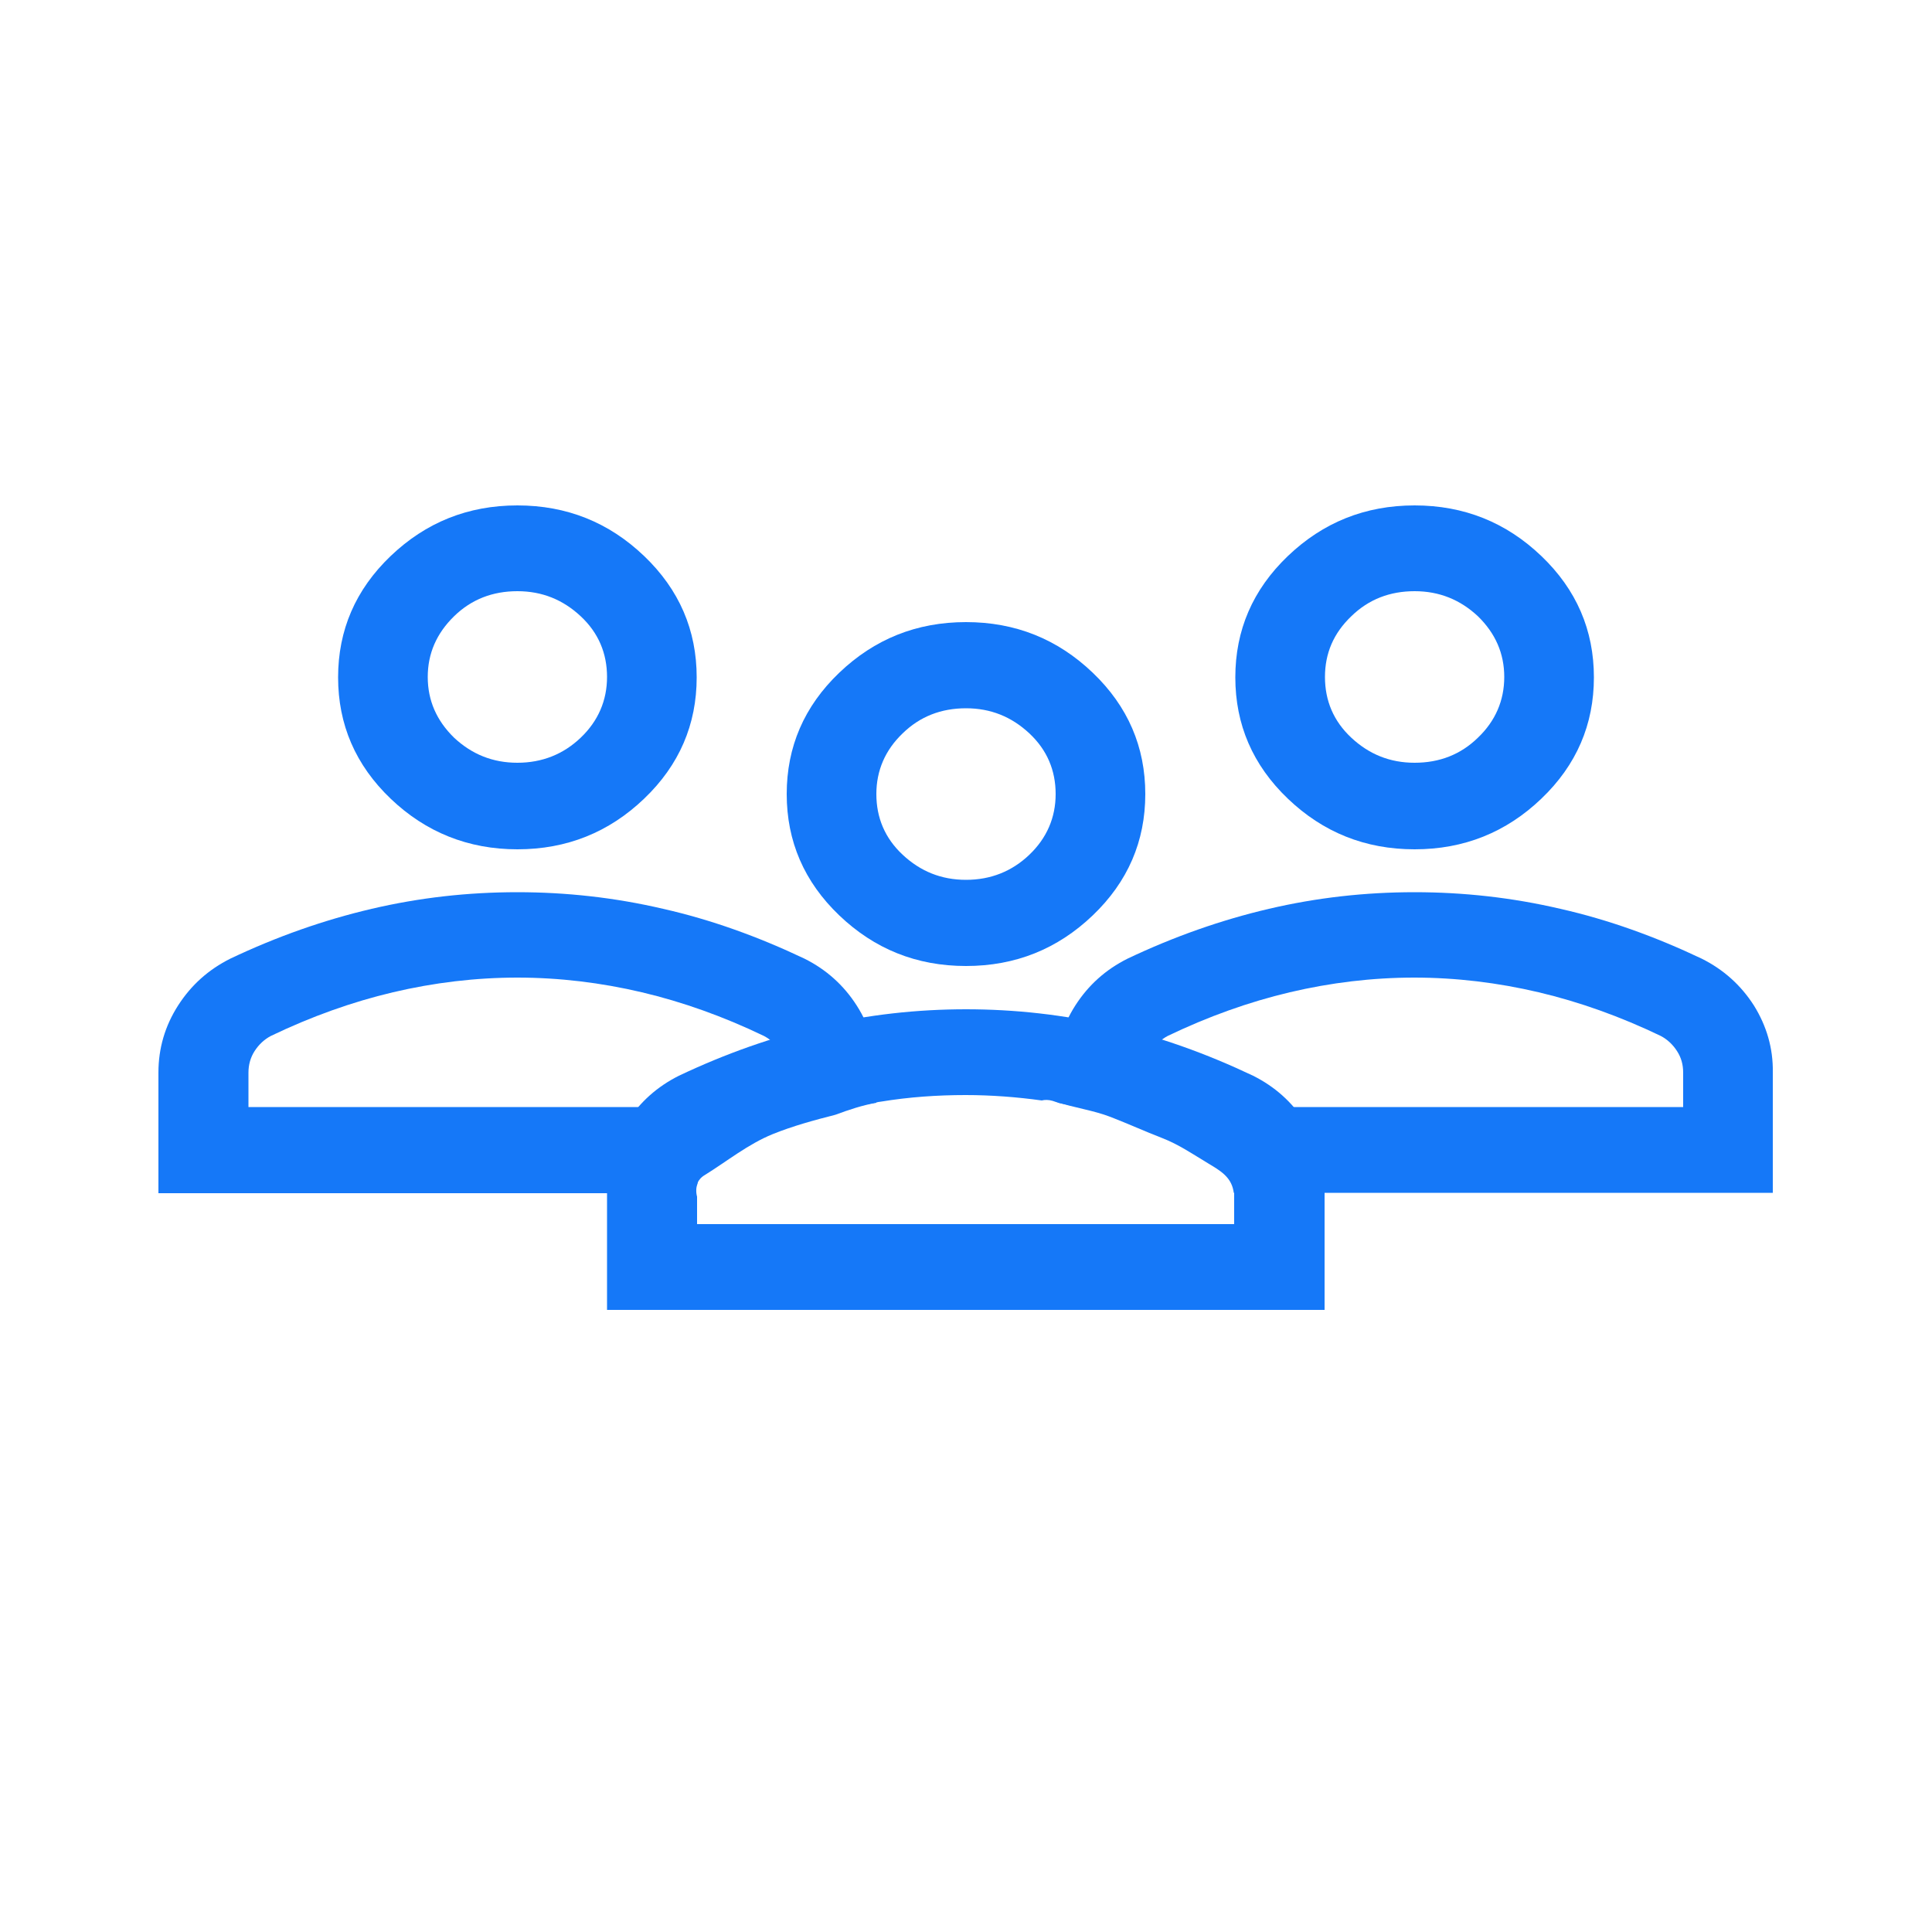 <?xml version="1.0" encoding="utf-8"?>
<!-- Generator: Adobe Adobe Illustrator 28.6.0, SVG Export Plug-In . SVG Version: 6.00 Build 0)  -->
<svg version="1.1" id="Layer_1" xmlns="http://www.w3.org/2000/svg" xmlns:xlink="http://www.w3.org/1999/xlink" x="0px" y="0px"
	 viewBox="0 0 500 500" style="enable-background:new 0 0 500 500;" xml:space="preserve">
<style type="text/css">
	.st0{fill:#1578F8;}
</style>
<path class="st0" d="M250,250c12.8,0,23.7-4.4,32.8-13.1c9.1-8.7,13.6-19.2,13.6-31.4s-4.5-22.7-13.6-31.4
	c-9.1-8.7-20-13.1-32.8-13.1s-23.7,4.4-32.8,13.1c-9.1,8.7-13.6,19.2-13.6,31.4s4.5,22.7,13.6,31.4C226.3,245.6,237.2,250,250,250z
	 M233.6,189.8c4.5-4.4,10-6.5,16.4-6.5s11.8,2.2,16.4,6.5s6.8,9.6,6.8,15.7s-2.3,11.4-6.8,15.7s-10,6.5-16.4,6.5s-11.8-2.2-16.4-6.5
	s-6.8-9.6-6.8-15.7S229.1,194.1,233.6,189.8z"/>
<path class="st0" d="M337.8,290.5c-3.4-5.3-7.9-9.3-13.5-12.1c-12-5.7-24.2-10.1-36.6-12.9c-12.4-2.9-25-4.3-37.7-4.3
	s-25.3,1.4-37.7,4.3c-12.4,2.9-24.6,7.2-36.6,12.9c-5.6,2.8-10.1,6.8-13.5,12.1c-3.4,5.3-5.1,11.1-5.1,17.4V339h185.7v-31.2
	C342.9,301.5,341.2,295.8,337.8,290.5z M319.6,316.8H180.4v-7.1c-0.3-1.1-0.3-2.3,0.1-3.3c0.2-1.4,0.7-2.8,1.5-4
	c1.1-1.7,2.5-3,4.2-3.9c10.4-5,21-8.8,31.6-11.3c2.2-0.5,4.4-1,6.5-1.4c1-0.2,2-0.4,3-0.6c0.2,0,0.5-0.1,0.7-0.1
	c7.3-1.2,14.6-1.7,21.9-1.7c6.6,0,13.2,0.5,19.7,1.4c0.8-0.2,1.8-0.2,2.8,0.1c0.6,0.2,1.2,0.4,1.8,0.6c2.6,0.5,5.2,1,7.8,1.6
	c10.6,2.5,21.2,6.3,31.6,11.3c1.7,0.9,3.1,2.2,4.2,3.9c1.1,1.7,1.6,3.5,1.6,5.6V316.8z"/>
<path class="st0" d="M366.1,219.8c12.8,0,23.7-4.4,32.8-13.1c9.1-8.7,13.6-19.2,13.6-31.4s-4.5-22.7-13.6-31.4
	c-9.1-8.7-20-13.1-32.8-13.1c-12.8,0-23.7,4.4-32.8,13.1c-9.1,8.7-13.6,19.2-13.6,31.4s4.5,22.7,13.6,31.4
	C342.4,215.4,353.3,219.8,366.1,219.8z M349.7,159.5c4.5-4.4,10-6.5,16.4-6.5c6.4,0,11.8,2.2,16.4,6.5c4.5,4.4,6.8,9.6,6.8,15.7
	s-2.3,11.4-6.8,15.7c-4.5,4.4-10,6.5-16.4,6.5c-6.4,0-11.8-2.2-16.4-6.5s-6.8-9.6-6.8-15.7S345.1,163.9,349.7,159.5z"/>
<path class="st0" d="M453.9,260.2c-3.4-5.3-7.9-9.3-13.5-12.1c-12-5.7-24.2-10.1-36.6-12.9c-12.4-2.9-25-4.3-37.7-4.3
	c-12.8,0-25.3,1.4-37.7,4.3c-12.4,2.9-24.6,7.2-36.6,12.9c-5.6,2.8-10.1,6.8-13.5,12.1c-3.4,5.3-5.1,11.1-5.1,17.4v7.5
	c4.7,1.6,9.7,2.2,14.3,4c4.4,1.7,8.8,3.7,13.2,5.4c4.4,1.7,8,4.2,12,6.6c3,1.8,5.8,3.4,6.5,7c0,0.2,0.1,0.4,0.1,0.6h139.5v-31.2
	C458.9,271.3,457.2,265.5,453.9,260.2z M435.7,286.5H296.4v-8.9c0-2,0.5-3.9,1.6-5.6c1.1-1.7,2.5-3,4.2-3.9c10.4-5,21-8.8,31.6-11.3
	c10.6-2.5,21.4-3.8,32.2-3.8c10.8,0,21.6,1.3,32.2,3.8s21.2,6.3,31.6,11.3c1.7,0.9,3.1,2.2,4.2,3.9c1.1,1.7,1.6,3.5,1.6,5.6V286.5z"
	/>
<path class="st0" d="M221.7,260.2c-3.4-5.3-7.9-9.3-13.5-12.1c-12-5.7-24.2-10.1-36.6-12.9c-12.4-2.9-25-4.3-37.7-4.3
	c-12.8,0-25.3,1.4-37.7,4.3c-12.4,2.9-24.6,7.2-36.6,12.9c-5.6,2.8-10.1,6.8-13.5,12.1c-3.4,5.3-5.1,11.1-5.1,17.4v31.2h139.1
	c-0.2-1.7,0.4-3.6,2.3-4.7c5.8-3.6,11.2-8,17.6-10.6c5.2-2.1,10.7-3.6,16.2-5c3.5-1.3,7.1-2.5,10.6-3.1v-7.7
	C226.8,271.3,225.1,265.5,221.7,260.2z M203.6,286.5H64.3v-8.9c0-2,0.5-3.9,1.6-5.6c1.1-1.7,2.5-3,4.2-3.9c10.4-5,21-8.8,31.6-11.3
	s21.4-3.8,32.2-3.8c10.8,0,21.6,1.3,32.2,3.8s21.2,6.3,31.6,11.3c1.7,0.9,3.1,2.2,4.2,3.9c1.1,1.7,1.6,3.5,1.6,5.6V286.5z"/>
<path class="st0" d="M133.9,219.8c12.8,0,23.7-4.4,32.8-13.1c9.1-8.7,13.6-19.2,13.6-31.4s-4.5-22.7-13.6-31.4
	c-9.1-8.7-20-13.1-32.8-13.1c-12.8,0-23.7,4.4-32.8,13.1c-9.1,8.7-13.6,19.2-13.6,31.4s4.5,22.7,13.6,31.4
	C110.2,215.4,121.2,219.8,133.9,219.8z M117.5,159.5c4.5-4.4,10-6.5,16.4-6.5c6.4,0,11.8,2.2,16.4,6.5s6.8,9.6,6.8,15.7
	s-2.3,11.4-6.8,15.7s-10,6.5-16.4,6.5c-6.4,0-11.8-2.2-16.4-6.5c-4.5-4.4-6.8-9.6-6.8-15.7S113,163.9,117.5,159.5z"/>
</svg>

